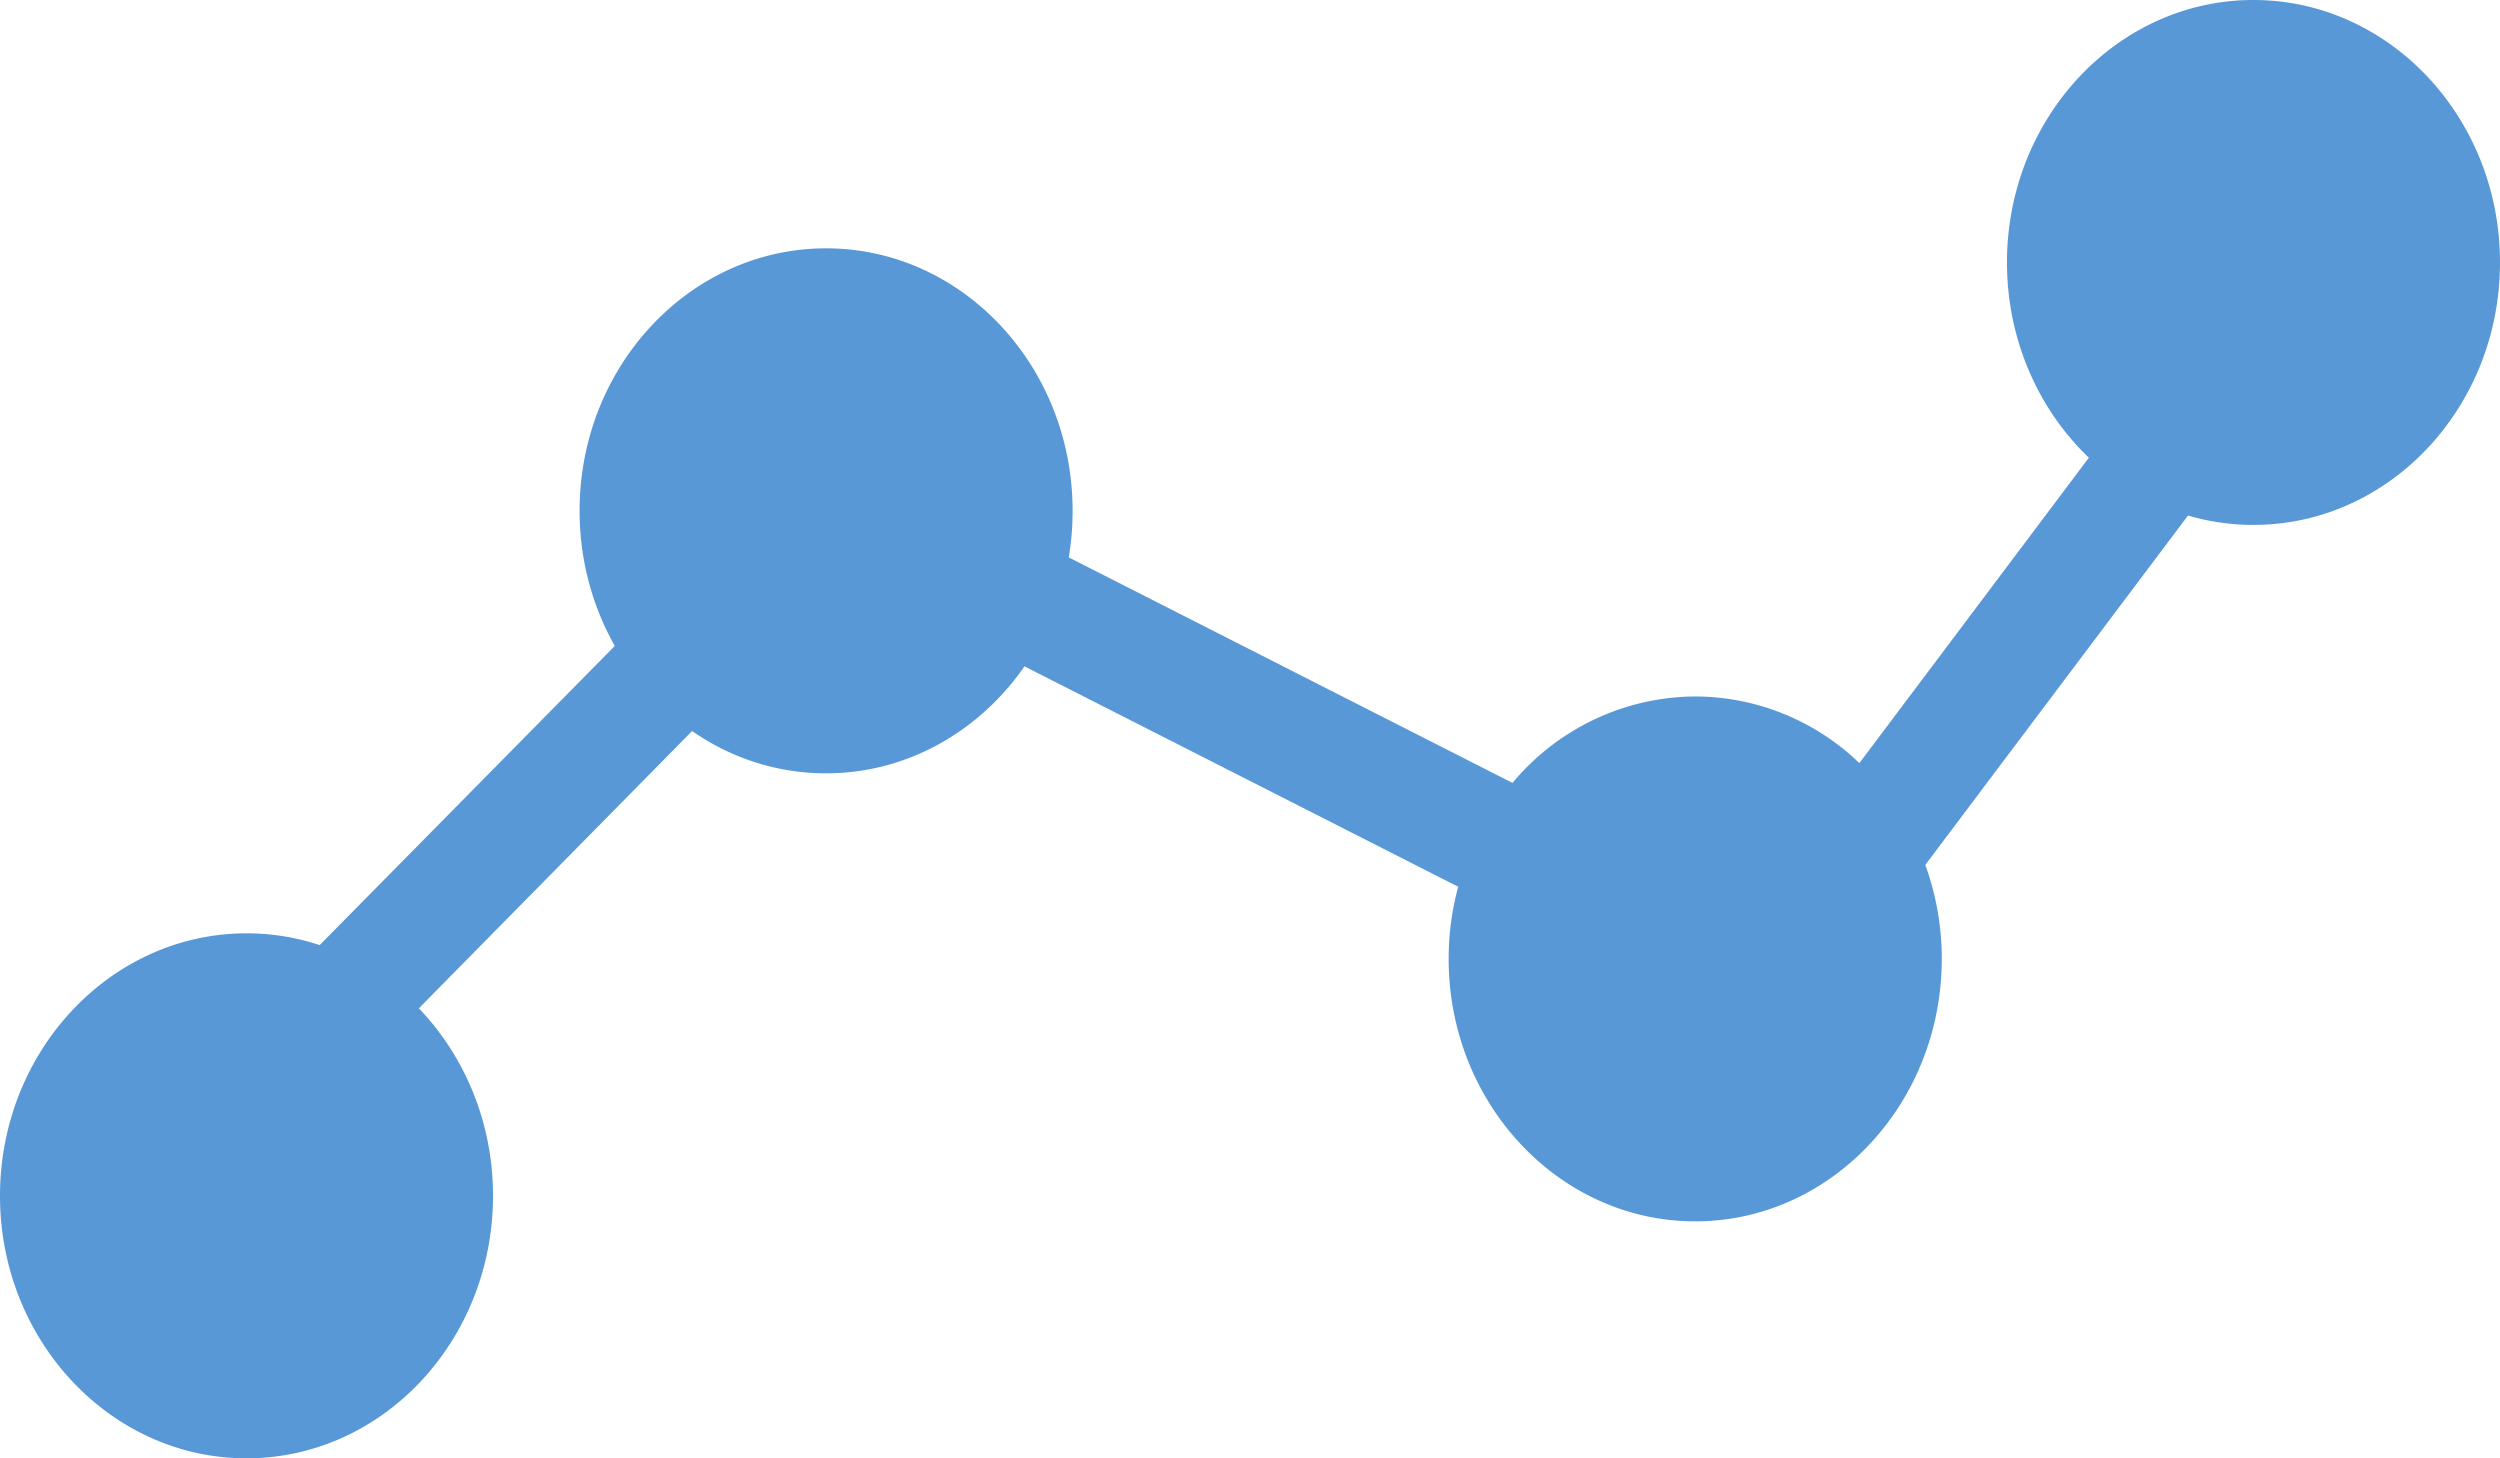 <svg xmlns="http://www.w3.org/2000/svg" width="24" height="14" viewBox="0 0 24 14">
    <path fill="#5898D7" fill-rule="nonzero" d="M21.633 0c-1.305 0-2.366 1.13-2.366 2.52 0 .743.304 1.413.786 1.874L17.85 7.326a2.278 2.278 0 0 0-1.575-.64 2.3 2.3 0 0 0-1.755.83l-4.26-2.165a2.68 2.68 0 0 0 .037-.447c0-1.39-1.061-2.52-2.366-2.52-1.305 0-2.367 1.13-2.367 2.52 0 .474.124.918.338 1.297L3.069 9.073a2.226 2.226 0 0 0-.702-.113C1.062 8.96 0 10.09 0 11.48 0 12.87 1.062 14 2.367 14s2.366-1.13 2.366-2.52c0-.705-.273-1.342-.712-1.8l2.623-2.662c.37.257.812.406 1.286.406.78 0 1.474-.405 1.905-1.027l4.164 2.116c-.06.22-.092.452-.092.692 0 1.39 1.062 2.52 2.367 2.52s2.367-1.13 2.367-2.52a2.65 2.65 0 0 0-.158-.902l2.522-3.354c.2.059.41.09.628.09C22.938 5.04 24 3.91 24 2.52 24 1.13 22.938 0 21.633 0z"/>
</svg>
